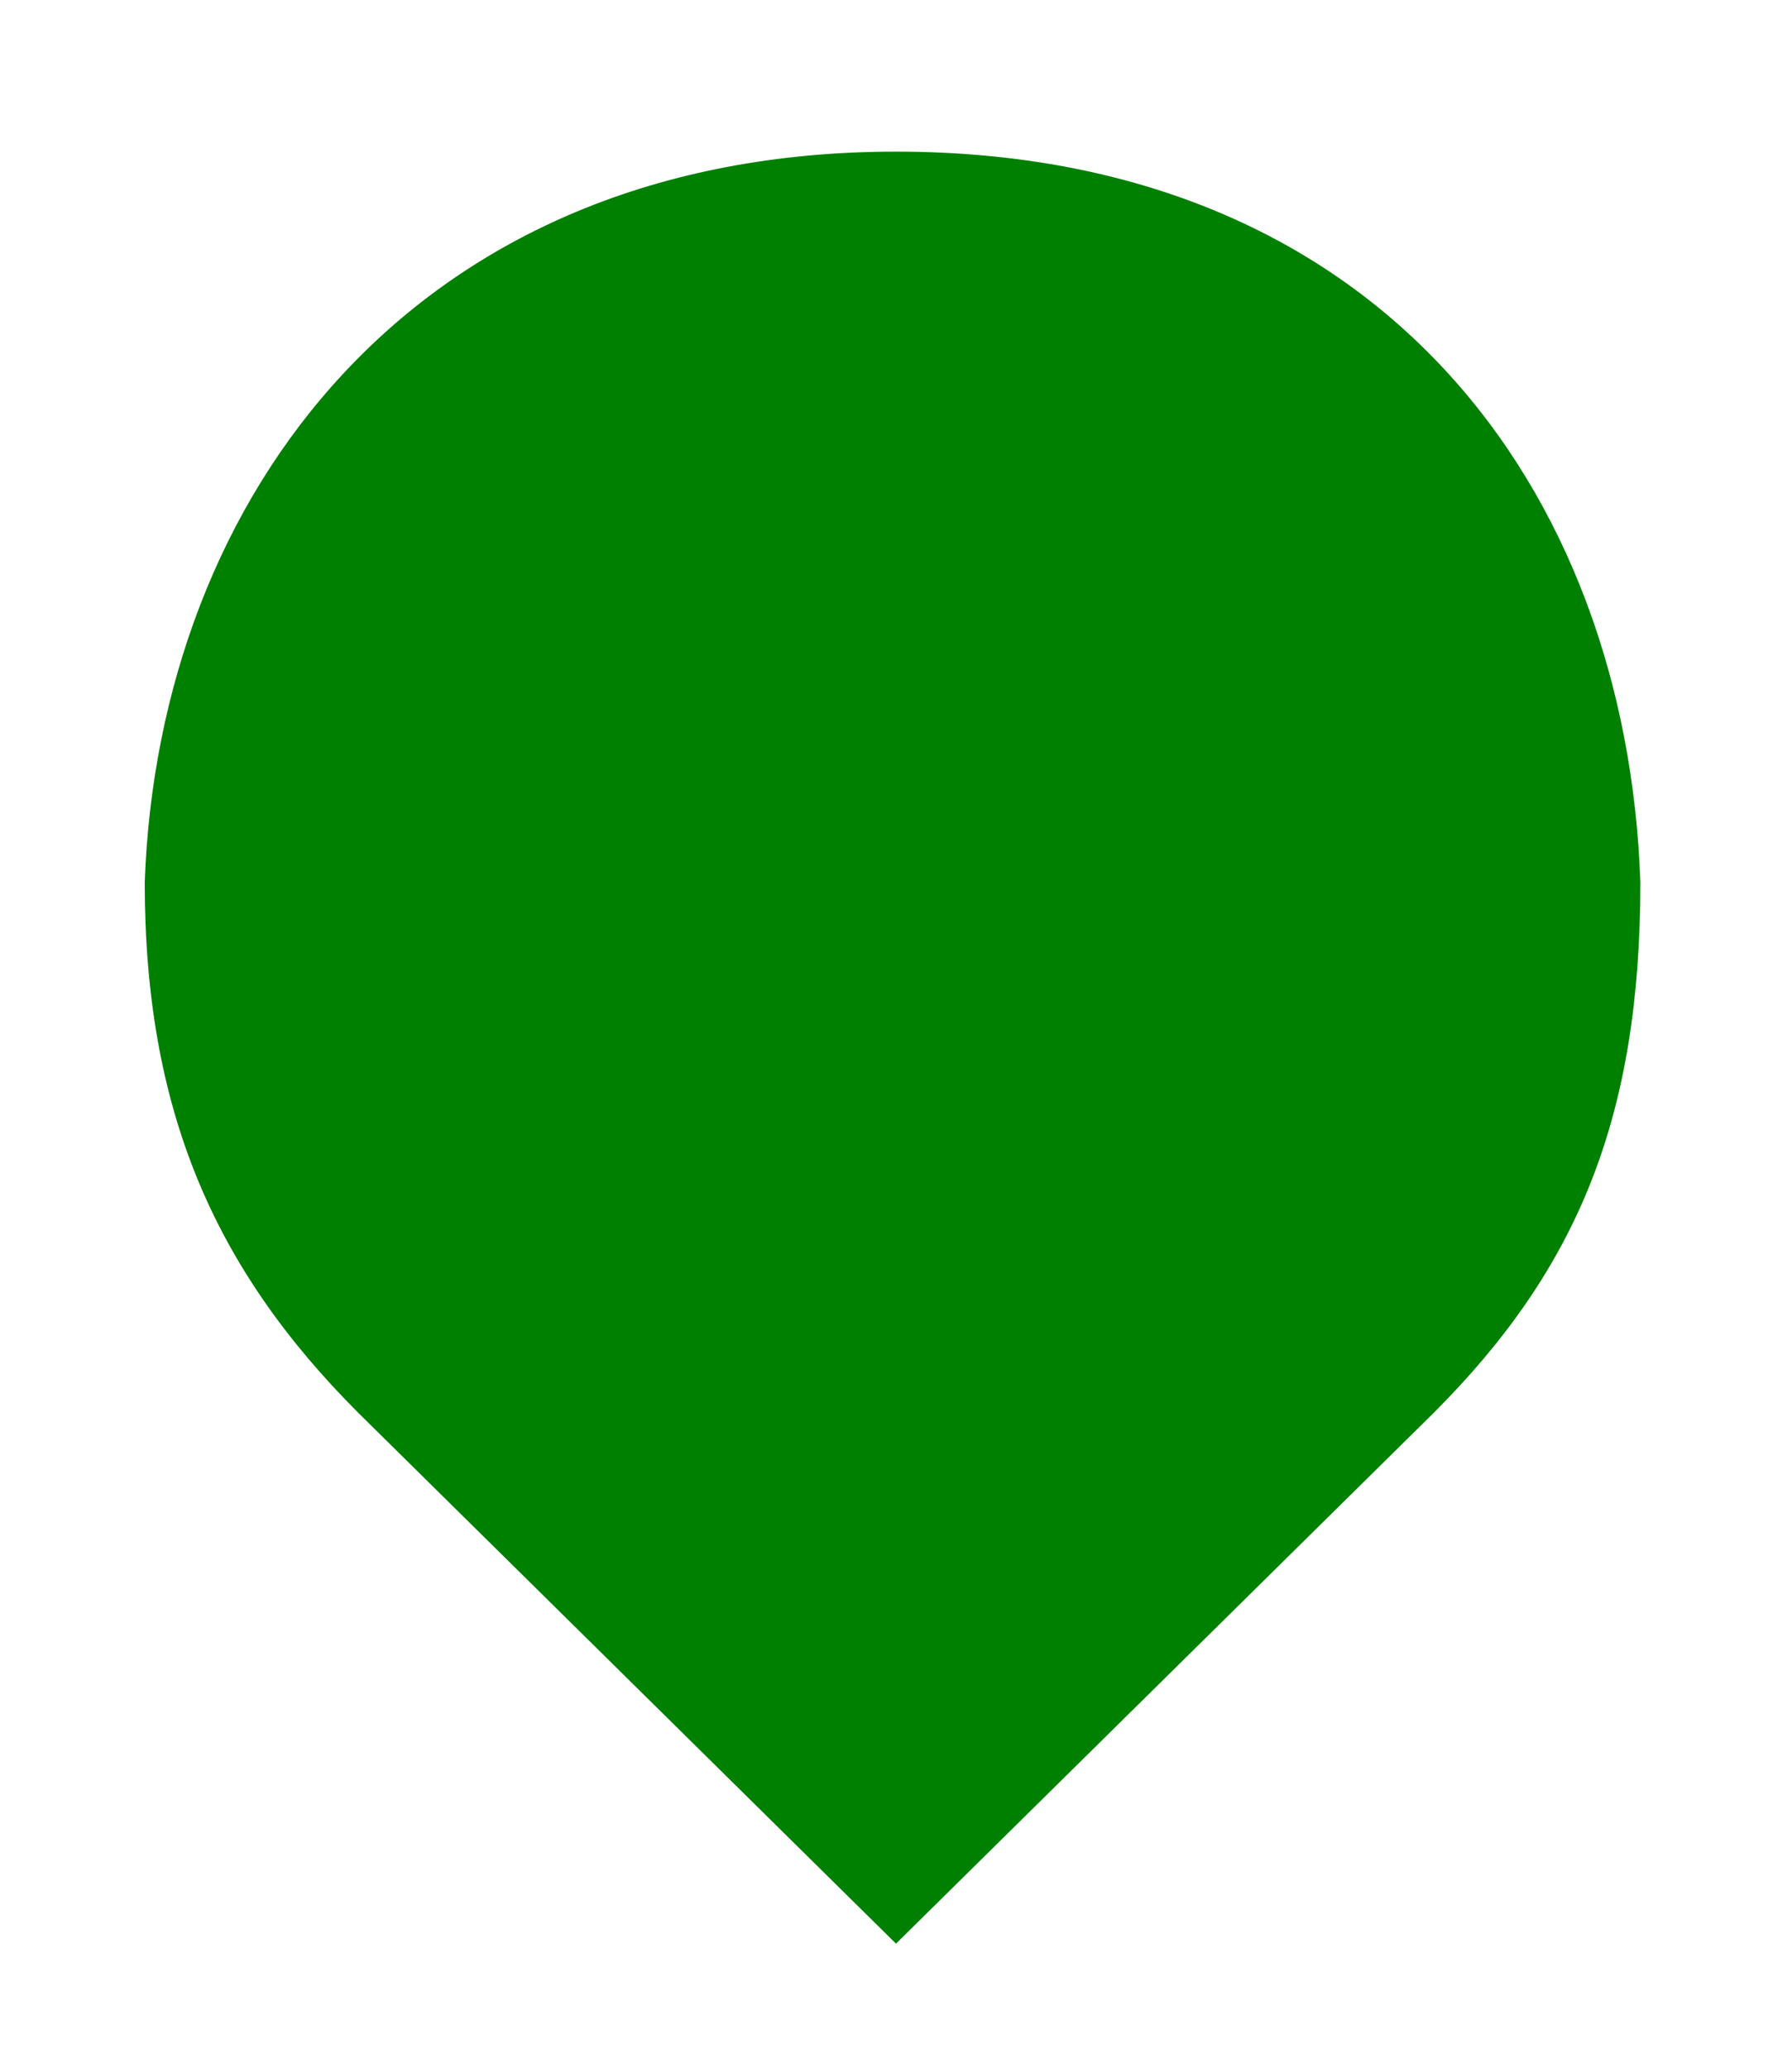 <svg xmlns="http://www.w3.org/2000/svg" width="26px" height="30px" >
        <path d="M 13 2.2 C 6 2.2 2.3 7.2 2.1 12.8 C 2.1 16.1 3.1 18.4 5.2 20.5 L 13 28.2 L 20.8 20.5 C 22.9 18.4 23.8 16.2 23.8 12.8 C 23.6 7.07 20 2.2 13 2.2 Z" fill="green"></path>
</svg>